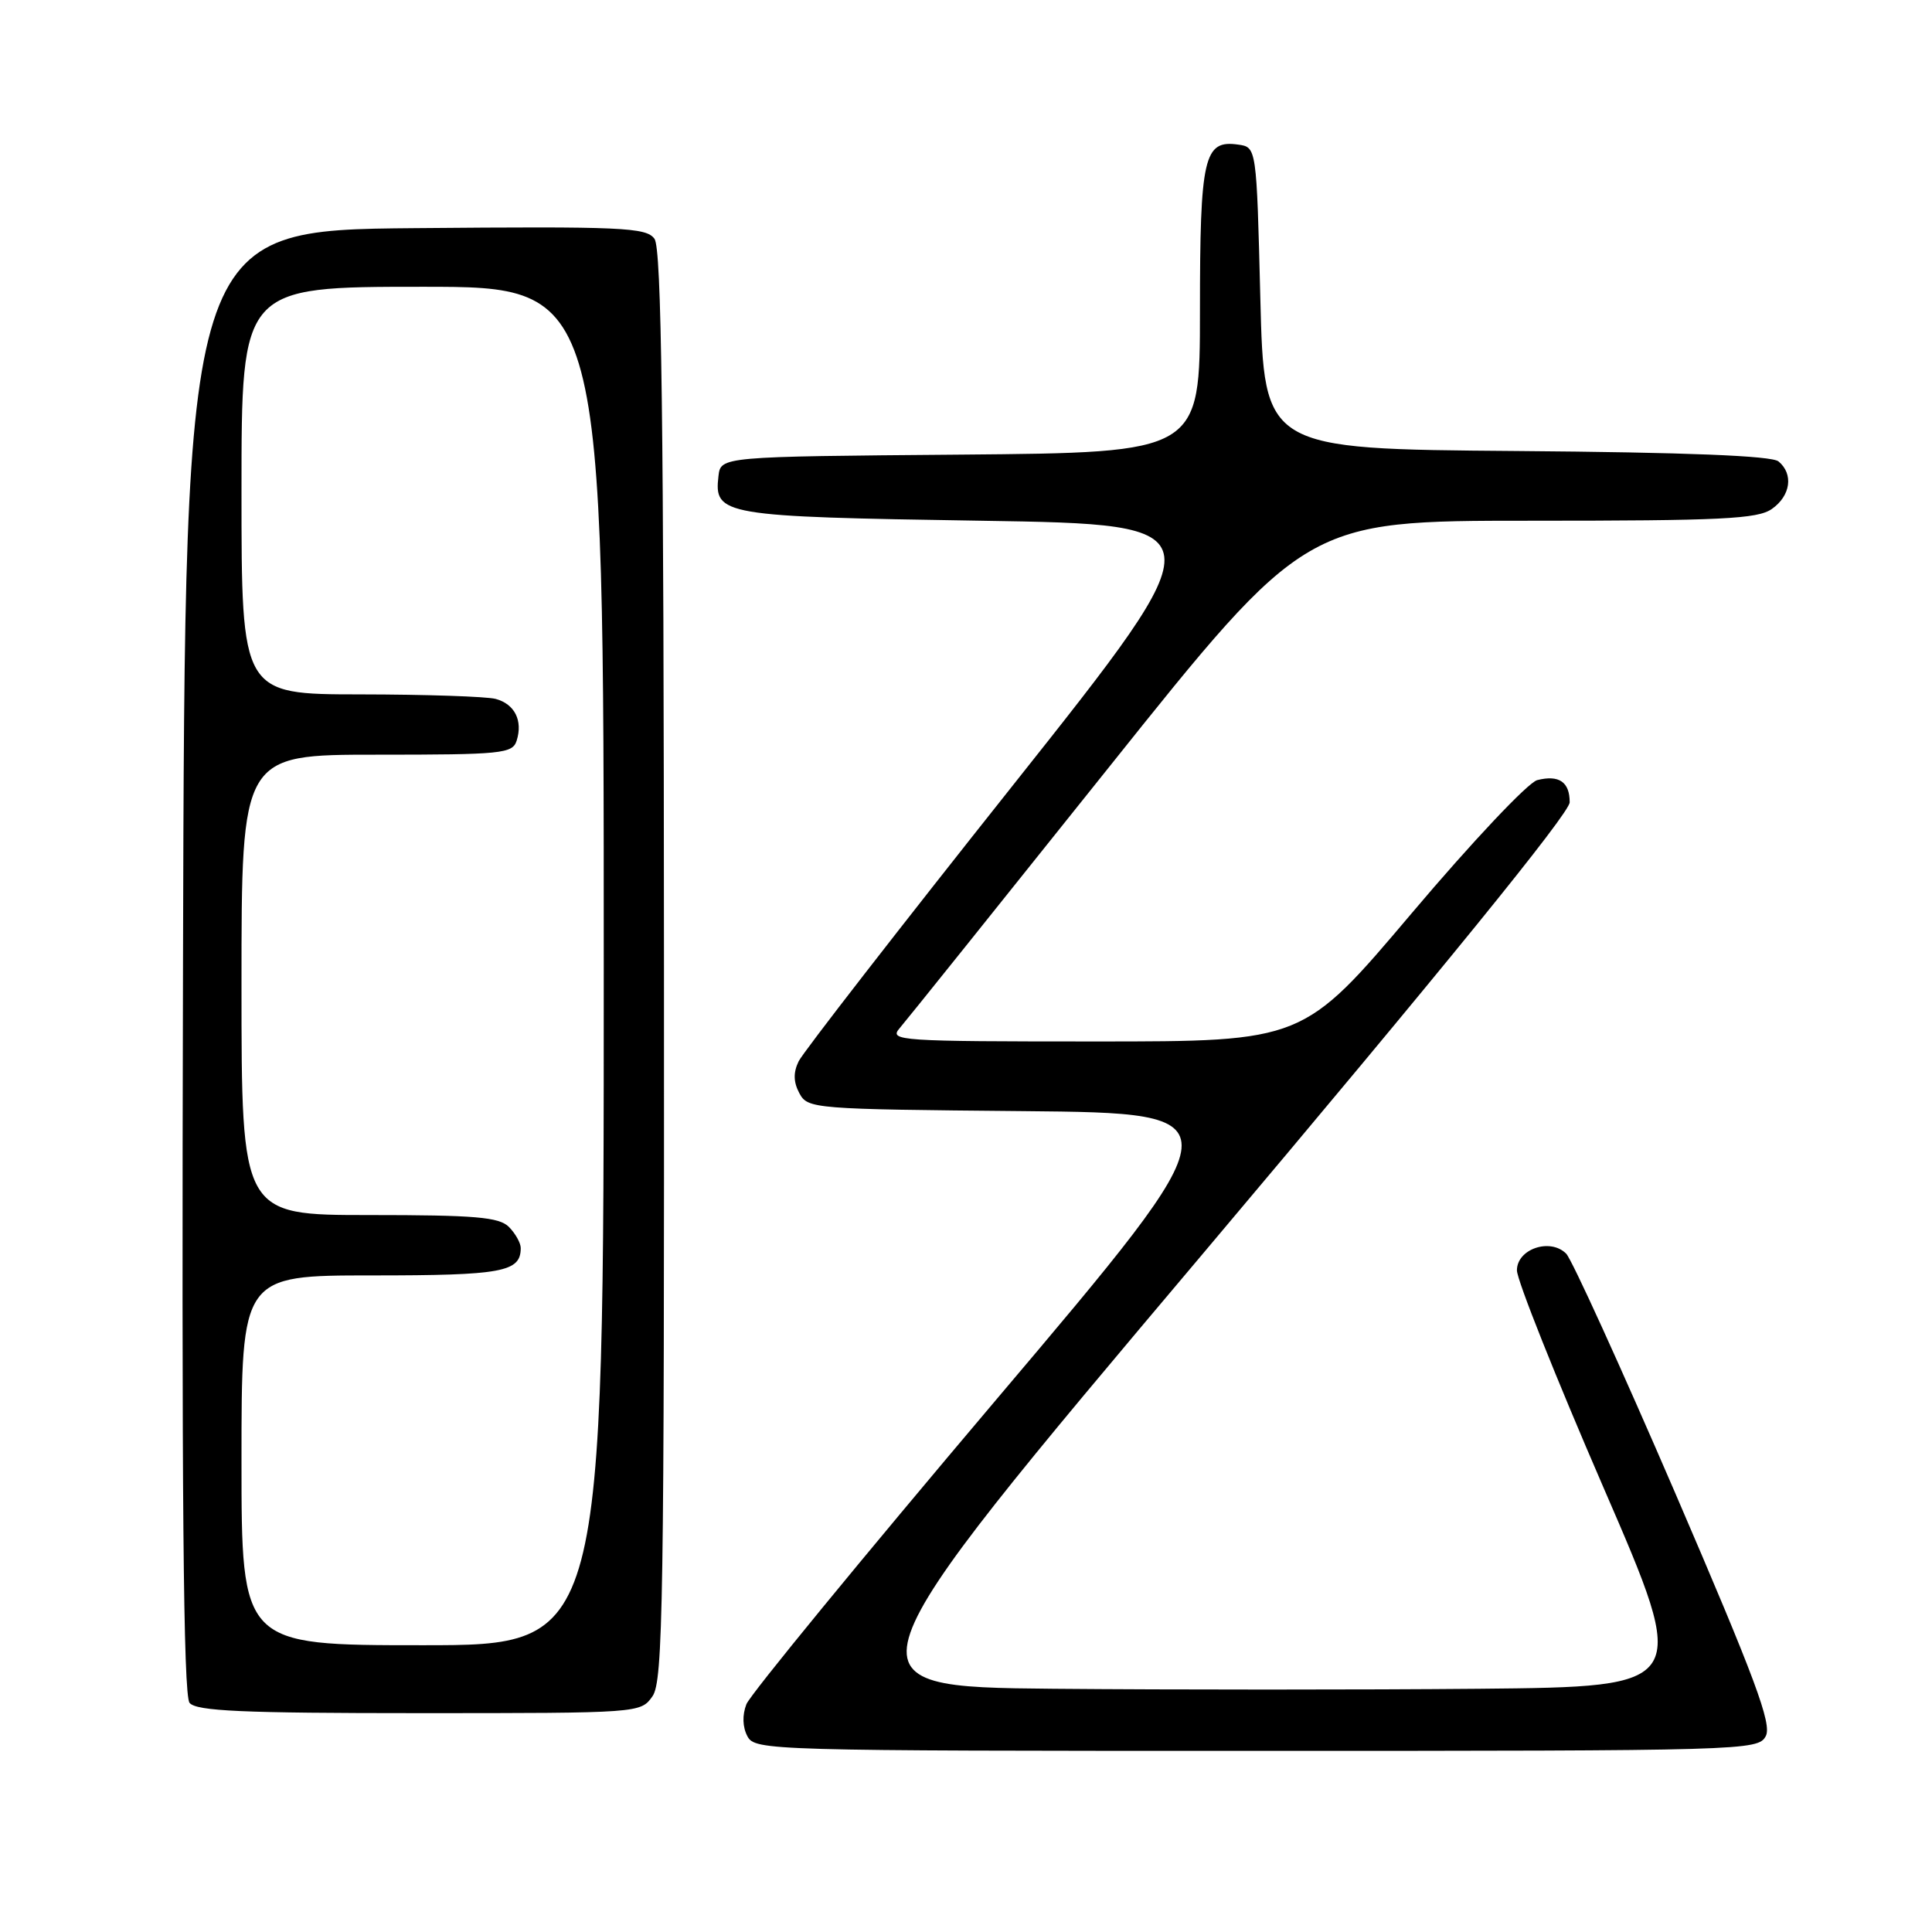 <?xml version="1.0" encoding="UTF-8" standalone="no"?>
<!DOCTYPE svg PUBLIC "-//W3C//DTD SVG 1.1//EN" "http://www.w3.org/Graphics/SVG/1.1/DTD/svg11.dtd" >
<svg xmlns="http://www.w3.org/2000/svg" xmlns:xlink="http://www.w3.org/1999/xlink" version="1.1" viewBox="0 0 256 256">
 <g >
 <path fill="currentColor"
d=" M 233.97 230.05 C 234.82 228.46 232.61 222.53 221.96 197.80 C 214.77 181.14 208.28 166.88 207.53 166.12 C 205.42 163.99 201.00 165.49 201.00 168.33 C 201.00 169.60 206.15 182.53 212.45 197.06 C 223.91 223.50 223.91 223.50 196.02 223.77 C 180.69 223.91 155.28 223.91 139.57 223.77 C 110.99 223.50 110.99 223.50 159.49 166.00 C 191.09 128.53 207.99 107.74 207.99 106.31 C 208.00 103.61 206.57 102.64 203.69 103.37 C 202.48 103.68 195.08 111.52 187.09 120.97 C 172.69 138.00 172.69 138.00 145.19 138.00 C 119.09 138.00 117.77 137.91 119.20 136.25 C 120.03 135.29 132.48 119.76 146.87 101.75 C 173.03 69.00 173.03 69.00 202.79 69.00 C 228.11 69.00 232.89 68.77 234.78 67.44 C 237.27 65.70 237.68 62.81 235.66 61.14 C 234.76 60.39 223.54 59.94 200.91 59.76 C 167.50 59.50 167.50 59.50 167.00 39.50 C 166.50 19.50 166.50 19.50 164.06 19.16 C 159.52 18.51 159.00 20.77 159.00 41.18 C 159.00 59.97 159.00 59.97 127.25 60.24 C 95.50 60.50 95.50 60.50 95.20 63.09 C 94.60 68.28 95.66 68.46 129.98 69.00 C 161.65 69.50 161.65 69.50 134.26 104.00 C 119.19 122.97 106.39 139.46 105.83 140.62 C 105.10 142.11 105.13 143.38 105.92 144.86 C 107.03 146.92 107.71 146.98 135.60 147.23 C 164.14 147.50 164.14 147.50 131.97 185.50 C 114.28 206.40 99.40 224.54 98.90 225.82 C 98.34 227.27 98.39 228.85 99.04 230.07 C 100.04 231.95 101.84 232.00 166.50 232.00 C 231.32 232.00 232.95 231.95 233.97 230.05 Z  M 86.46 224.76 C 87.86 222.76 88.02 212.32 87.98 127.91 C 87.95 55.06 87.66 32.92 86.72 31.64 C 85.62 30.13 82.51 29.99 55.00 30.23 C 24.50 30.50 24.50 30.50 24.25 127.39 C 24.06 198.15 24.29 224.65 25.12 225.64 C 26.02 226.73 32.08 227.00 55.57 227.00 C 84.81 227.00 84.89 226.99 86.46 224.76 Z  M 32.00 193.50 C 32.00 169.00 32.00 169.00 49.30 169.00 C 66.57 169.00 69.00 168.55 69.00 165.37 C 69.00 164.70 68.29 163.44 67.43 162.57 C 66.12 161.27 62.98 161.00 48.93 161.00 C 32.00 161.00 32.00 161.00 32.00 130.50 C 32.00 100.00 32.00 100.00 49.93 100.00 C 66.53 100.00 67.91 99.86 68.46 98.14 C 69.30 95.48 68.20 93.29 65.68 92.61 C 64.48 92.29 56.41 92.02 47.75 92.01 C 32.00 92.00 32.00 92.00 32.00 65.00 C 32.00 38.00 32.00 38.00 56.00 38.00 C 80.00 38.00 80.00 38.00 80.00 128.00 C 80.00 218.00 80.00 218.00 56.00 218.00 C 32.00 218.00 32.00 218.00 32.00 193.50 Z "/>
</g>
</svg>